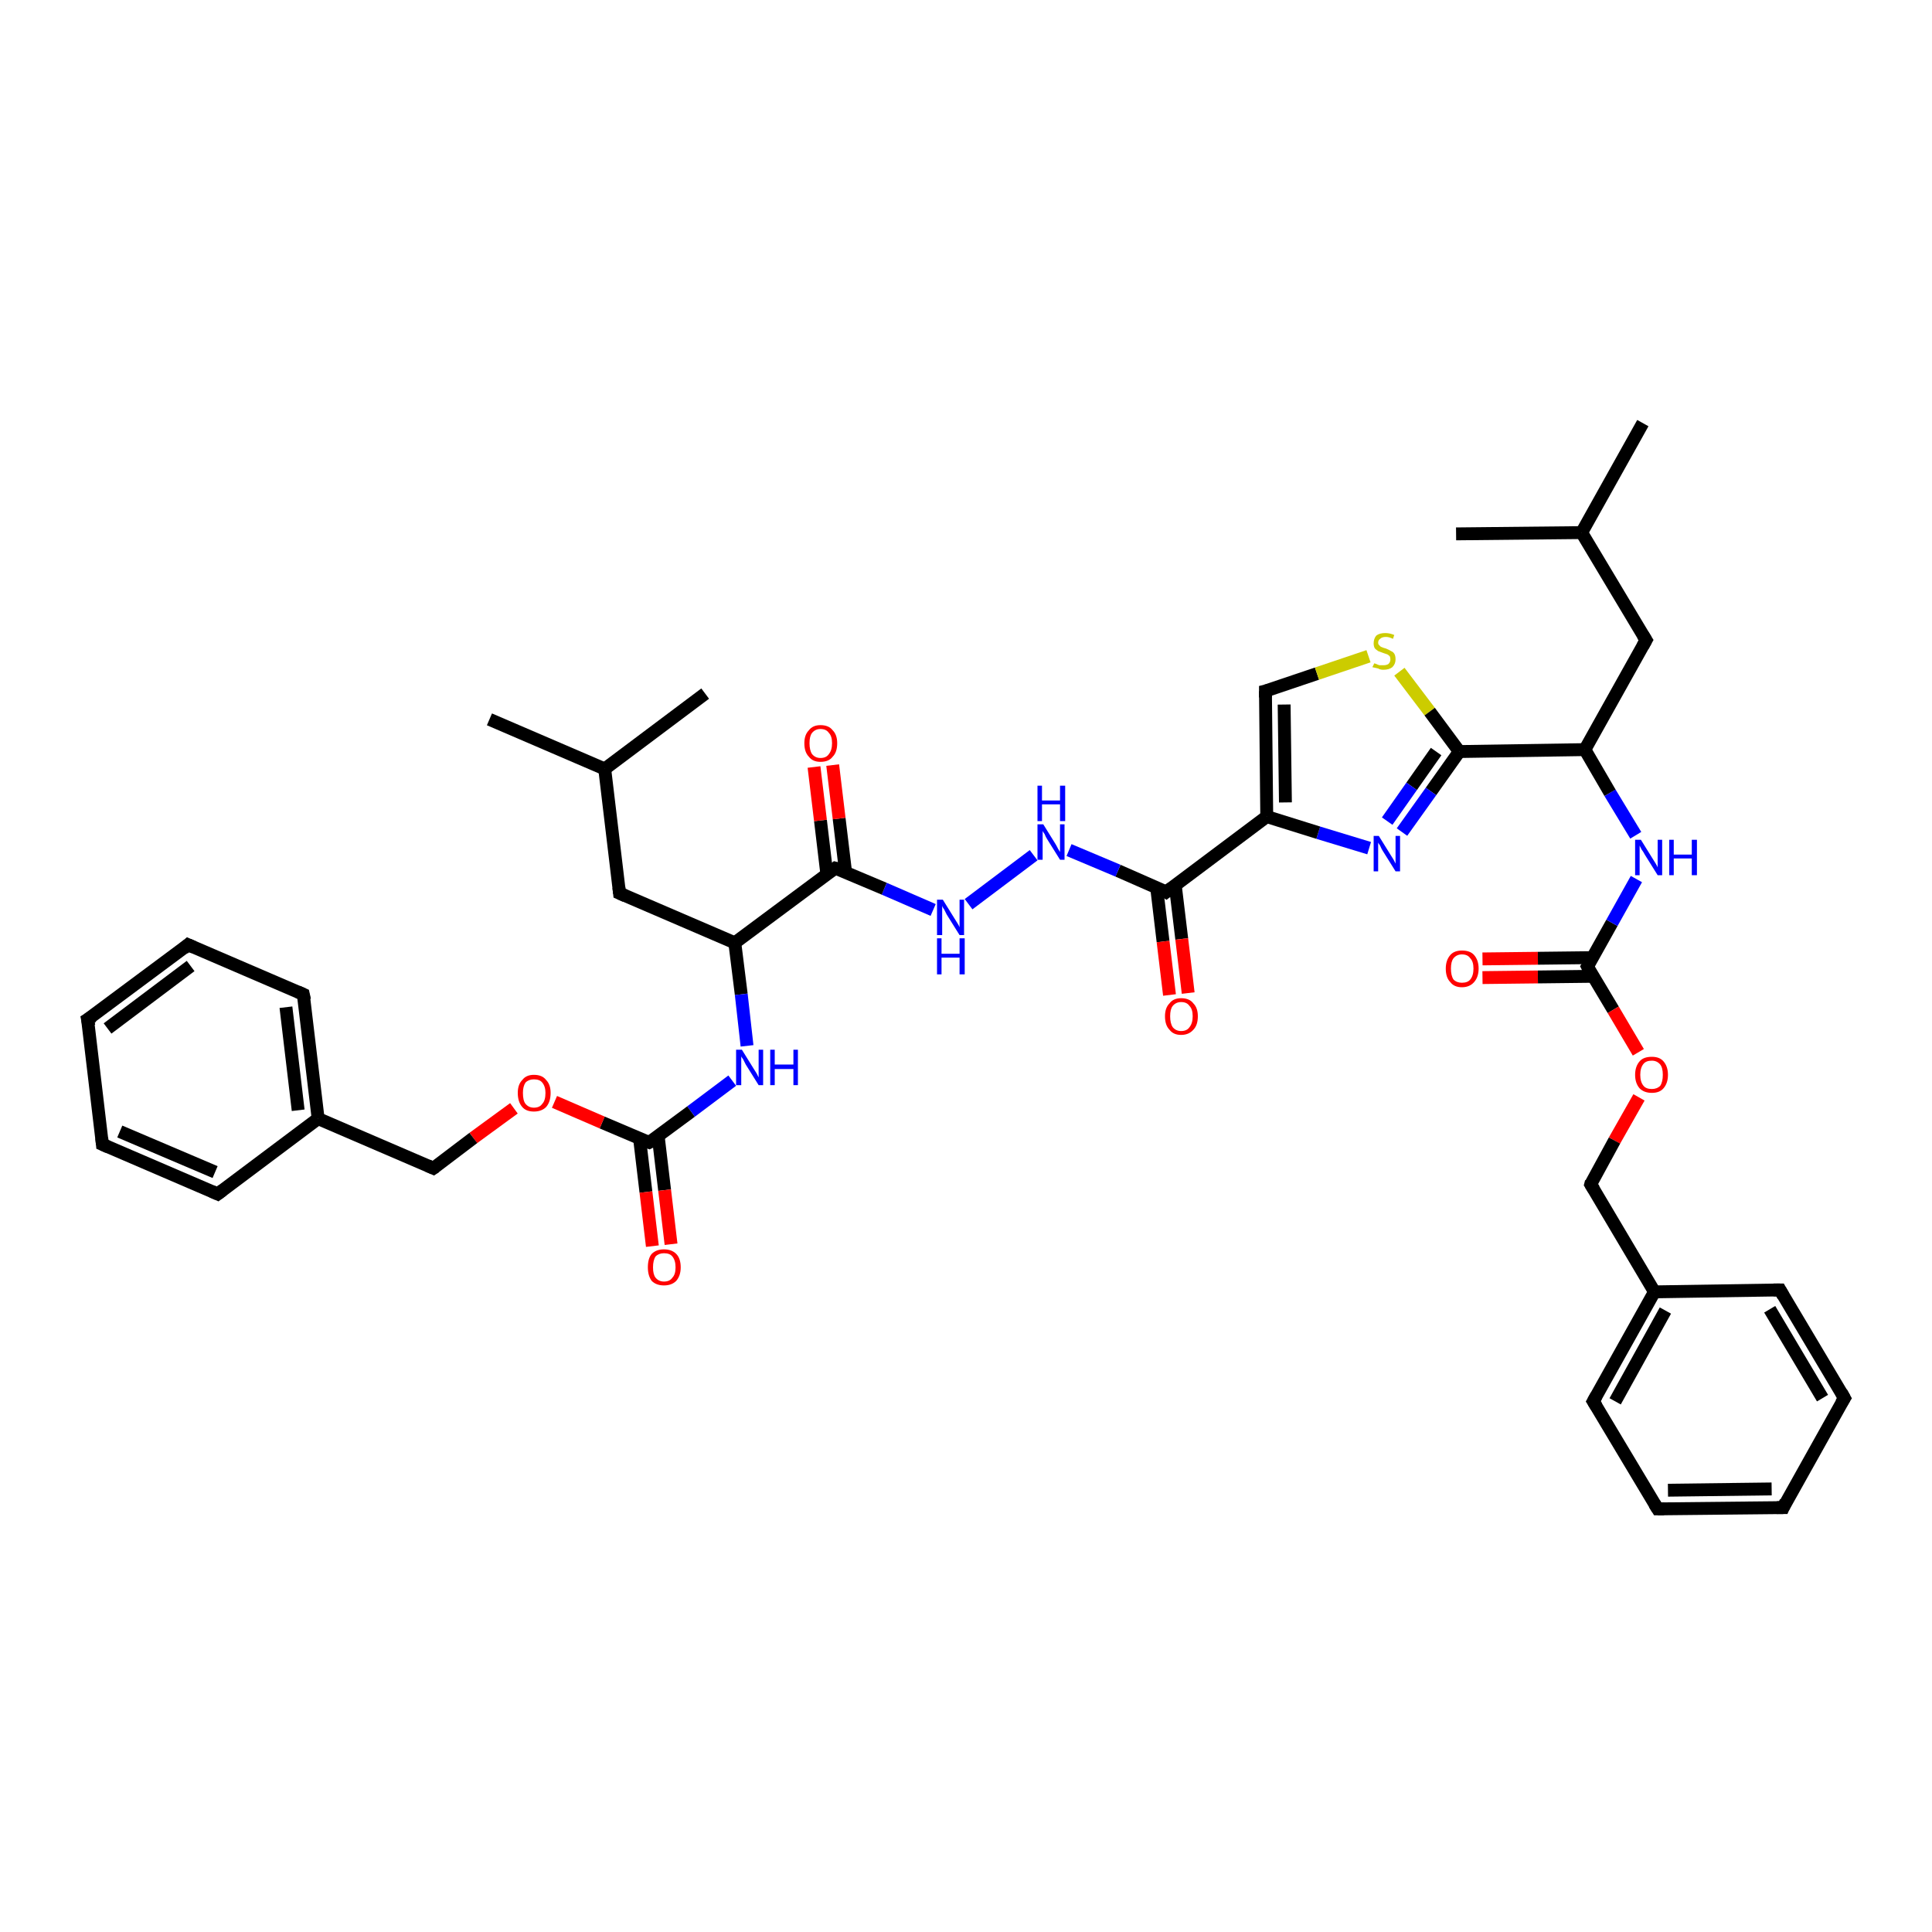 <?xml version='1.0' encoding='iso-8859-1'?>
<svg version='1.1' baseProfile='full'
              xmlns='http://www.w3.org/2000/svg'
                      xmlns:rdkit='http://www.rdkit.org/xml'
                      xmlns:xlink='http://www.w3.org/1999/xlink'
                  xml:space='preserve'
width='300px' height='300px' viewBox='0 0 300 300'>
<!-- END OF HEADER -->
<rect style='opacity:1.0;fill:#FFFFFF;stroke:none' width='300.0' height='300.0' x='0.0' y='0.0'> </rect>
<path class='bond-0 atom-0 atom-1' d='M 230.2,148.9 L 238.8,148.8' style='fill:none;fill-rule:evenodd;stroke:#FF0000;stroke-width:2.0px;stroke-linecap:butt;stroke-linejoin:miter;stroke-opacity:1' />
<path class='bond-0 atom-0 atom-1' d='M 238.8,148.8 L 247.3,148.7' style='fill:none;fill-rule:evenodd;stroke:#000000;stroke-width:2.0px;stroke-linecap:butt;stroke-linejoin:miter;stroke-opacity:1' />
<path class='bond-0 atom-0 atom-1' d='M 230.2,151.8 L 238.8,151.7' style='fill:none;fill-rule:evenodd;stroke:#FF0000;stroke-width:2.0px;stroke-linecap:butt;stroke-linejoin:miter;stroke-opacity:1' />
<path class='bond-0 atom-0 atom-1' d='M 238.8,151.7 L 247.4,151.6' style='fill:none;fill-rule:evenodd;stroke:#000000;stroke-width:2.0px;stroke-linecap:butt;stroke-linejoin:miter;stroke-opacity:1' />
<path class='bond-1 atom-1 atom-2' d='M 246.5,150.1 L 250.5,156.8' style='fill:none;fill-rule:evenodd;stroke:#000000;stroke-width:2.0px;stroke-linecap:butt;stroke-linejoin:miter;stroke-opacity:1' />
<path class='bond-1 atom-1 atom-2' d='M 250.5,156.8 L 254.4,163.4' style='fill:none;fill-rule:evenodd;stroke:#FF0000;stroke-width:2.0px;stroke-linecap:butt;stroke-linejoin:miter;stroke-opacity:1' />
<path class='bond-2 atom-2 atom-3' d='M 254.5,170.4 L 250.7,177.1' style='fill:none;fill-rule:evenodd;stroke:#FF0000;stroke-width:2.0px;stroke-linecap:butt;stroke-linejoin:miter;stroke-opacity:1' />
<path class='bond-2 atom-2 atom-3' d='M 250.7,177.1 L 247.0,183.9' style='fill:none;fill-rule:evenodd;stroke:#000000;stroke-width:2.0px;stroke-linecap:butt;stroke-linejoin:miter;stroke-opacity:1' />
<path class='bond-3 atom-3 atom-4' d='M 247.0,183.9 L 256.9,200.6' style='fill:none;fill-rule:evenodd;stroke:#000000;stroke-width:2.0px;stroke-linecap:butt;stroke-linejoin:miter;stroke-opacity:1' />
<path class='bond-4 atom-4 atom-5' d='M 256.9,200.6 L 247.4,217.6' style='fill:none;fill-rule:evenodd;stroke:#000000;stroke-width:2.0px;stroke-linecap:butt;stroke-linejoin:miter;stroke-opacity:1' />
<path class='bond-4 atom-4 atom-5' d='M 258.6,203.5 L 250.8,217.6' style='fill:none;fill-rule:evenodd;stroke:#000000;stroke-width:2.0px;stroke-linecap:butt;stroke-linejoin:miter;stroke-opacity:1' />
<path class='bond-5 atom-5 atom-6' d='M 247.4,217.6 L 257.4,234.3' style='fill:none;fill-rule:evenodd;stroke:#000000;stroke-width:2.0px;stroke-linecap:butt;stroke-linejoin:miter;stroke-opacity:1' />
<path class='bond-6 atom-6 atom-7' d='M 257.4,234.3 L 276.9,234.1' style='fill:none;fill-rule:evenodd;stroke:#000000;stroke-width:2.0px;stroke-linecap:butt;stroke-linejoin:miter;stroke-opacity:1' />
<path class='bond-6 atom-6 atom-7' d='M 259.0,231.4 L 275.1,231.2' style='fill:none;fill-rule:evenodd;stroke:#000000;stroke-width:2.0px;stroke-linecap:butt;stroke-linejoin:miter;stroke-opacity:1' />
<path class='bond-7 atom-7 atom-8' d='M 276.9,234.1 L 286.4,217.1' style='fill:none;fill-rule:evenodd;stroke:#000000;stroke-width:2.0px;stroke-linecap:butt;stroke-linejoin:miter;stroke-opacity:1' />
<path class='bond-8 atom-8 atom-9' d='M 286.4,217.1 L 276.4,200.3' style='fill:none;fill-rule:evenodd;stroke:#000000;stroke-width:2.0px;stroke-linecap:butt;stroke-linejoin:miter;stroke-opacity:1' />
<path class='bond-8 atom-8 atom-9' d='M 283.0,217.1 L 274.8,203.3' style='fill:none;fill-rule:evenodd;stroke:#000000;stroke-width:2.0px;stroke-linecap:butt;stroke-linejoin:miter;stroke-opacity:1' />
<path class='bond-9 atom-1 atom-10' d='M 246.5,150.1 L 250.3,143.3' style='fill:none;fill-rule:evenodd;stroke:#000000;stroke-width:2.0px;stroke-linecap:butt;stroke-linejoin:miter;stroke-opacity:1' />
<path class='bond-9 atom-1 atom-10' d='M 250.3,143.3 L 254.1,136.5' style='fill:none;fill-rule:evenodd;stroke:#0000FF;stroke-width:2.0px;stroke-linecap:butt;stroke-linejoin:miter;stroke-opacity:1' />
<path class='bond-10 atom-10 atom-11' d='M 254.0,129.7 L 250.0,123.1' style='fill:none;fill-rule:evenodd;stroke:#0000FF;stroke-width:2.0px;stroke-linecap:butt;stroke-linejoin:miter;stroke-opacity:1' />
<path class='bond-10 atom-10 atom-11' d='M 250.0,123.1 L 246.1,116.4' style='fill:none;fill-rule:evenodd;stroke:#000000;stroke-width:2.0px;stroke-linecap:butt;stroke-linejoin:miter;stroke-opacity:1' />
<path class='bond-11 atom-11 atom-12' d='M 246.1,116.4 L 226.6,116.7' style='fill:none;fill-rule:evenodd;stroke:#000000;stroke-width:2.0px;stroke-linecap:butt;stroke-linejoin:miter;stroke-opacity:1' />
<path class='bond-12 atom-12 atom-13' d='M 226.6,116.7 L 222.2,122.9' style='fill:none;fill-rule:evenodd;stroke:#000000;stroke-width:2.0px;stroke-linecap:butt;stroke-linejoin:miter;stroke-opacity:1' />
<path class='bond-12 atom-12 atom-13' d='M 222.2,122.9 L 217.7,129.2' style='fill:none;fill-rule:evenodd;stroke:#0000FF;stroke-width:2.0px;stroke-linecap:butt;stroke-linejoin:miter;stroke-opacity:1' />
<path class='bond-12 atom-12 atom-13' d='M 223.0,116.7 L 219.2,122.1' style='fill:none;fill-rule:evenodd;stroke:#000000;stroke-width:2.0px;stroke-linecap:butt;stroke-linejoin:miter;stroke-opacity:1' />
<path class='bond-12 atom-12 atom-13' d='M 219.2,122.1 L 215.4,127.5' style='fill:none;fill-rule:evenodd;stroke:#0000FF;stroke-width:2.0px;stroke-linecap:butt;stroke-linejoin:miter;stroke-opacity:1' />
<path class='bond-13 atom-13 atom-14' d='M 212.6,131.7 L 204.7,129.3' style='fill:none;fill-rule:evenodd;stroke:#0000FF;stroke-width:2.0px;stroke-linecap:butt;stroke-linejoin:miter;stroke-opacity:1' />
<path class='bond-13 atom-13 atom-14' d='M 204.7,129.3 L 196.7,126.8' style='fill:none;fill-rule:evenodd;stroke:#000000;stroke-width:2.0px;stroke-linecap:butt;stroke-linejoin:miter;stroke-opacity:1' />
<path class='bond-14 atom-14 atom-15' d='M 196.7,126.8 L 196.5,107.3' style='fill:none;fill-rule:evenodd;stroke:#000000;stroke-width:2.0px;stroke-linecap:butt;stroke-linejoin:miter;stroke-opacity:1' />
<path class='bond-14 atom-14 atom-15' d='M 199.6,124.6 L 199.4,109.4' style='fill:none;fill-rule:evenodd;stroke:#000000;stroke-width:2.0px;stroke-linecap:butt;stroke-linejoin:miter;stroke-opacity:1' />
<path class='bond-15 atom-15 atom-16' d='M 196.5,107.3 L 204.5,104.6' style='fill:none;fill-rule:evenodd;stroke:#000000;stroke-width:2.0px;stroke-linecap:butt;stroke-linejoin:miter;stroke-opacity:1' />
<path class='bond-15 atom-15 atom-16' d='M 204.5,104.6 L 212.5,101.9' style='fill:none;fill-rule:evenodd;stroke:#CCCC00;stroke-width:2.0px;stroke-linecap:butt;stroke-linejoin:miter;stroke-opacity:1' />
<path class='bond-16 atom-14 atom-17' d='M 196.7,126.8 L 181.1,138.5' style='fill:none;fill-rule:evenodd;stroke:#000000;stroke-width:2.0px;stroke-linecap:butt;stroke-linejoin:miter;stroke-opacity:1' />
<path class='bond-17 atom-17 atom-18' d='M 179.6,137.8 L 180.6,146.2' style='fill:none;fill-rule:evenodd;stroke:#000000;stroke-width:2.0px;stroke-linecap:butt;stroke-linejoin:miter;stroke-opacity:1' />
<path class='bond-17 atom-17 atom-18' d='M 180.6,146.2 L 181.6,154.5' style='fill:none;fill-rule:evenodd;stroke:#FF0000;stroke-width:2.0px;stroke-linecap:butt;stroke-linejoin:miter;stroke-opacity:1' />
<path class='bond-17 atom-17 atom-18' d='M 182.5,137.5 L 183.5,145.8' style='fill:none;fill-rule:evenodd;stroke:#000000;stroke-width:2.0px;stroke-linecap:butt;stroke-linejoin:miter;stroke-opacity:1' />
<path class='bond-17 atom-17 atom-18' d='M 183.5,145.8 L 184.5,154.2' style='fill:none;fill-rule:evenodd;stroke:#FF0000;stroke-width:2.0px;stroke-linecap:butt;stroke-linejoin:miter;stroke-opacity:1' />
<path class='bond-18 atom-17 atom-19' d='M 181.1,138.5 L 173.6,135.2' style='fill:none;fill-rule:evenodd;stroke:#000000;stroke-width:2.0px;stroke-linecap:butt;stroke-linejoin:miter;stroke-opacity:1' />
<path class='bond-18 atom-17 atom-19' d='M 173.6,135.2 L 166.0,132.0' style='fill:none;fill-rule:evenodd;stroke:#0000FF;stroke-width:2.0px;stroke-linecap:butt;stroke-linejoin:miter;stroke-opacity:1' />
<path class='bond-19 atom-19 atom-20' d='M 160.5,132.8 L 150.4,140.4' style='fill:none;fill-rule:evenodd;stroke:#0000FF;stroke-width:2.0px;stroke-linecap:butt;stroke-linejoin:miter;stroke-opacity:1' />
<path class='bond-20 atom-20 atom-21' d='M 144.9,141.3 L 137.3,138.0' style='fill:none;fill-rule:evenodd;stroke:#0000FF;stroke-width:2.0px;stroke-linecap:butt;stroke-linejoin:miter;stroke-opacity:1' />
<path class='bond-20 atom-20 atom-21' d='M 137.3,138.0 L 129.7,134.8' style='fill:none;fill-rule:evenodd;stroke:#000000;stroke-width:2.0px;stroke-linecap:butt;stroke-linejoin:miter;stroke-opacity:1' />
<path class='bond-21 atom-21 atom-22' d='M 131.3,135.4 L 130.3,127.1' style='fill:none;fill-rule:evenodd;stroke:#000000;stroke-width:2.0px;stroke-linecap:butt;stroke-linejoin:miter;stroke-opacity:1' />
<path class='bond-21 atom-21 atom-22' d='M 130.3,127.1 L 129.3,118.8' style='fill:none;fill-rule:evenodd;stroke:#FF0000;stroke-width:2.0px;stroke-linecap:butt;stroke-linejoin:miter;stroke-opacity:1' />
<path class='bond-21 atom-21 atom-22' d='M 128.4,135.8 L 127.4,127.4' style='fill:none;fill-rule:evenodd;stroke:#000000;stroke-width:2.0px;stroke-linecap:butt;stroke-linejoin:miter;stroke-opacity:1' />
<path class='bond-21 atom-21 atom-22' d='M 127.4,127.4 L 126.4,119.1' style='fill:none;fill-rule:evenodd;stroke:#FF0000;stroke-width:2.0px;stroke-linecap:butt;stroke-linejoin:miter;stroke-opacity:1' />
<path class='bond-22 atom-21 atom-23' d='M 129.7,134.8 L 114.1,146.4' style='fill:none;fill-rule:evenodd;stroke:#000000;stroke-width:2.0px;stroke-linecap:butt;stroke-linejoin:miter;stroke-opacity:1' />
<path class='bond-23 atom-23 atom-24' d='M 114.1,146.4 L 115.1,154.4' style='fill:none;fill-rule:evenodd;stroke:#000000;stroke-width:2.0px;stroke-linecap:butt;stroke-linejoin:miter;stroke-opacity:1' />
<path class='bond-23 atom-23 atom-24' d='M 115.1,154.4 L 116.0,162.4' style='fill:none;fill-rule:evenodd;stroke:#0000FF;stroke-width:2.0px;stroke-linecap:butt;stroke-linejoin:miter;stroke-opacity:1' />
<path class='bond-24 atom-24 atom-25' d='M 113.7,167.8 L 107.3,172.6' style='fill:none;fill-rule:evenodd;stroke:#0000FF;stroke-width:2.0px;stroke-linecap:butt;stroke-linejoin:miter;stroke-opacity:1' />
<path class='bond-24 atom-24 atom-25' d='M 107.3,172.6 L 100.8,177.4' style='fill:none;fill-rule:evenodd;stroke:#000000;stroke-width:2.0px;stroke-linecap:butt;stroke-linejoin:miter;stroke-opacity:1' />
<path class='bond-25 atom-25 atom-26' d='M 99.3,176.7 L 100.3,185.1' style='fill:none;fill-rule:evenodd;stroke:#000000;stroke-width:2.0px;stroke-linecap:butt;stroke-linejoin:miter;stroke-opacity:1' />
<path class='bond-25 atom-25 atom-26' d='M 100.3,185.1 L 101.3,193.5' style='fill:none;fill-rule:evenodd;stroke:#FF0000;stroke-width:2.0px;stroke-linecap:butt;stroke-linejoin:miter;stroke-opacity:1' />
<path class='bond-25 atom-25 atom-26' d='M 102.2,176.4 L 103.2,184.8' style='fill:none;fill-rule:evenodd;stroke:#000000;stroke-width:2.0px;stroke-linecap:butt;stroke-linejoin:miter;stroke-opacity:1' />
<path class='bond-25 atom-25 atom-26' d='M 103.2,184.8 L 104.2,193.2' style='fill:none;fill-rule:evenodd;stroke:#FF0000;stroke-width:2.0px;stroke-linecap:butt;stroke-linejoin:miter;stroke-opacity:1' />
<path class='bond-26 atom-25 atom-27' d='M 100.8,177.4 L 93.5,174.3' style='fill:none;fill-rule:evenodd;stroke:#000000;stroke-width:2.0px;stroke-linecap:butt;stroke-linejoin:miter;stroke-opacity:1' />
<path class='bond-26 atom-25 atom-27' d='M 93.5,174.3 L 86.1,171.1' style='fill:none;fill-rule:evenodd;stroke:#FF0000;stroke-width:2.0px;stroke-linecap:butt;stroke-linejoin:miter;stroke-opacity:1' />
<path class='bond-27 atom-27 atom-28' d='M 79.8,172.1 L 73.5,176.7' style='fill:none;fill-rule:evenodd;stroke:#FF0000;stroke-width:2.0px;stroke-linecap:butt;stroke-linejoin:miter;stroke-opacity:1' />
<path class='bond-27 atom-27 atom-28' d='M 73.5,176.7 L 67.3,181.4' style='fill:none;fill-rule:evenodd;stroke:#000000;stroke-width:2.0px;stroke-linecap:butt;stroke-linejoin:miter;stroke-opacity:1' />
<path class='bond-28 atom-28 atom-29' d='M 67.3,181.4 L 49.4,173.7' style='fill:none;fill-rule:evenodd;stroke:#000000;stroke-width:2.0px;stroke-linecap:butt;stroke-linejoin:miter;stroke-opacity:1' />
<path class='bond-29 atom-29 atom-30' d='M 49.4,173.7 L 47.1,154.4' style='fill:none;fill-rule:evenodd;stroke:#000000;stroke-width:2.0px;stroke-linecap:butt;stroke-linejoin:miter;stroke-opacity:1' />
<path class='bond-29 atom-29 atom-30' d='M 46.3,172.4 L 44.4,156.4' style='fill:none;fill-rule:evenodd;stroke:#000000;stroke-width:2.0px;stroke-linecap:butt;stroke-linejoin:miter;stroke-opacity:1' />
<path class='bond-30 atom-30 atom-31' d='M 47.1,154.4 L 29.2,146.7' style='fill:none;fill-rule:evenodd;stroke:#000000;stroke-width:2.0px;stroke-linecap:butt;stroke-linejoin:miter;stroke-opacity:1' />
<path class='bond-31 atom-31 atom-32' d='M 29.2,146.7 L 13.6,158.3' style='fill:none;fill-rule:evenodd;stroke:#000000;stroke-width:2.0px;stroke-linecap:butt;stroke-linejoin:miter;stroke-opacity:1' />
<path class='bond-31 atom-31 atom-32' d='M 29.6,150.0 L 16.7,159.7' style='fill:none;fill-rule:evenodd;stroke:#000000;stroke-width:2.0px;stroke-linecap:butt;stroke-linejoin:miter;stroke-opacity:1' />
<path class='bond-32 atom-32 atom-33' d='M 13.6,158.3 L 15.9,177.7' style='fill:none;fill-rule:evenodd;stroke:#000000;stroke-width:2.0px;stroke-linecap:butt;stroke-linejoin:miter;stroke-opacity:1' />
<path class='bond-33 atom-33 atom-34' d='M 15.9,177.7 L 33.8,185.4' style='fill:none;fill-rule:evenodd;stroke:#000000;stroke-width:2.0px;stroke-linecap:butt;stroke-linejoin:miter;stroke-opacity:1' />
<path class='bond-33 atom-33 atom-34' d='M 18.6,175.7 L 33.4,182.0' style='fill:none;fill-rule:evenodd;stroke:#000000;stroke-width:2.0px;stroke-linecap:butt;stroke-linejoin:miter;stroke-opacity:1' />
<path class='bond-34 atom-23 atom-35' d='M 114.1,146.4 L 96.2,138.7' style='fill:none;fill-rule:evenodd;stroke:#000000;stroke-width:2.0px;stroke-linecap:butt;stroke-linejoin:miter;stroke-opacity:1' />
<path class='bond-35 atom-35 atom-36' d='M 96.2,138.7 L 93.9,119.4' style='fill:none;fill-rule:evenodd;stroke:#000000;stroke-width:2.0px;stroke-linecap:butt;stroke-linejoin:miter;stroke-opacity:1' />
<path class='bond-36 atom-36 atom-37' d='M 93.9,119.4 L 109.5,107.7' style='fill:none;fill-rule:evenodd;stroke:#000000;stroke-width:2.0px;stroke-linecap:butt;stroke-linejoin:miter;stroke-opacity:1' />
<path class='bond-37 atom-36 atom-38' d='M 93.9,119.4 L 76.0,111.7' style='fill:none;fill-rule:evenodd;stroke:#000000;stroke-width:2.0px;stroke-linecap:butt;stroke-linejoin:miter;stroke-opacity:1' />
<path class='bond-38 atom-11 atom-39' d='M 246.1,116.4 L 255.6,99.4' style='fill:none;fill-rule:evenodd;stroke:#000000;stroke-width:2.0px;stroke-linecap:butt;stroke-linejoin:miter;stroke-opacity:1' />
<path class='bond-39 atom-39 atom-40' d='M 255.6,99.4 L 245.6,82.7' style='fill:none;fill-rule:evenodd;stroke:#000000;stroke-width:2.0px;stroke-linecap:butt;stroke-linejoin:miter;stroke-opacity:1' />
<path class='bond-40 atom-40 atom-41' d='M 245.6,82.7 L 255.1,65.7' style='fill:none;fill-rule:evenodd;stroke:#000000;stroke-width:2.0px;stroke-linecap:butt;stroke-linejoin:miter;stroke-opacity:1' />
<path class='bond-41 atom-40 atom-42' d='M 245.6,82.7 L 226.1,82.9' style='fill:none;fill-rule:evenodd;stroke:#000000;stroke-width:2.0px;stroke-linecap:butt;stroke-linejoin:miter;stroke-opacity:1' />
<path class='bond-42 atom-9 atom-4' d='M 276.4,200.3 L 256.9,200.6' style='fill:none;fill-rule:evenodd;stroke:#000000;stroke-width:2.0px;stroke-linecap:butt;stroke-linejoin:miter;stroke-opacity:1' />
<path class='bond-43 atom-16 atom-12' d='M 217.3,104.3 L 222.0,110.5' style='fill:none;fill-rule:evenodd;stroke:#CCCC00;stroke-width:2.0px;stroke-linecap:butt;stroke-linejoin:miter;stroke-opacity:1' />
<path class='bond-43 atom-16 atom-12' d='M 222.0,110.5 L 226.6,116.7' style='fill:none;fill-rule:evenodd;stroke:#000000;stroke-width:2.0px;stroke-linecap:butt;stroke-linejoin:miter;stroke-opacity:1' />
<path class='bond-44 atom-34 atom-29' d='M 33.8,185.4 L 49.4,173.7' style='fill:none;fill-rule:evenodd;stroke:#000000;stroke-width:2.0px;stroke-linecap:butt;stroke-linejoin:miter;stroke-opacity:1' />
<path d='M 246.7,150.5 L 246.5,150.1 L 246.7,149.8' style='fill:none;stroke:#000000;stroke-width:2.0px;stroke-linecap:butt;stroke-linejoin:miter;stroke-opacity:1;' />
<path d='M 247.1,183.5 L 247.0,183.9 L 247.5,184.7' style='fill:none;stroke:#000000;stroke-width:2.0px;stroke-linecap:butt;stroke-linejoin:miter;stroke-opacity:1;' />
<path d='M 247.9,216.7 L 247.4,217.6 L 247.9,218.4' style='fill:none;stroke:#000000;stroke-width:2.0px;stroke-linecap:butt;stroke-linejoin:miter;stroke-opacity:1;' />
<path d='M 256.9,233.5 L 257.4,234.3 L 258.4,234.3' style='fill:none;stroke:#000000;stroke-width:2.0px;stroke-linecap:butt;stroke-linejoin:miter;stroke-opacity:1;' />
<path d='M 275.9,234.1 L 276.9,234.1 L 277.3,233.2' style='fill:none;stroke:#000000;stroke-width:2.0px;stroke-linecap:butt;stroke-linejoin:miter;stroke-opacity:1;' />
<path d='M 285.9,217.9 L 286.4,217.1 L 285.9,216.2' style='fill:none;stroke:#000000;stroke-width:2.0px;stroke-linecap:butt;stroke-linejoin:miter;stroke-opacity:1;' />
<path d='M 276.9,201.2 L 276.4,200.3 L 275.4,200.3' style='fill:none;stroke:#000000;stroke-width:2.0px;stroke-linecap:butt;stroke-linejoin:miter;stroke-opacity:1;' />
<path d='M 196.5,108.3 L 196.5,107.3 L 196.9,107.2' style='fill:none;stroke:#000000;stroke-width:2.0px;stroke-linecap:butt;stroke-linejoin:miter;stroke-opacity:1;' />
<path d='M 181.9,137.9 L 181.1,138.5 L 180.8,138.3' style='fill:none;stroke:#000000;stroke-width:2.0px;stroke-linecap:butt;stroke-linejoin:miter;stroke-opacity:1;' />
<path d='M 130.1,134.9 L 129.7,134.8 L 129.0,135.3' style='fill:none;stroke:#000000;stroke-width:2.0px;stroke-linecap:butt;stroke-linejoin:miter;stroke-opacity:1;' />
<path d='M 101.2,177.2 L 100.8,177.4 L 100.5,177.3' style='fill:none;stroke:#000000;stroke-width:2.0px;stroke-linecap:butt;stroke-linejoin:miter;stroke-opacity:1;' />
<path d='M 67.6,181.2 L 67.3,181.4 L 66.4,181.0' style='fill:none;stroke:#000000;stroke-width:2.0px;stroke-linecap:butt;stroke-linejoin:miter;stroke-opacity:1;' />
<path d='M 47.3,155.3 L 47.1,154.4 L 46.2,154.0' style='fill:none;stroke:#000000;stroke-width:2.0px;stroke-linecap:butt;stroke-linejoin:miter;stroke-opacity:1;' />
<path d='M 30.1,147.1 L 29.2,146.7 L 28.5,147.3' style='fill:none;stroke:#000000;stroke-width:2.0px;stroke-linecap:butt;stroke-linejoin:miter;stroke-opacity:1;' />
<path d='M 14.4,157.8 L 13.6,158.3 L 13.8,159.3' style='fill:none;stroke:#000000;stroke-width:2.0px;stroke-linecap:butt;stroke-linejoin:miter;stroke-opacity:1;' />
<path d='M 15.8,176.7 L 15.9,177.7 L 16.8,178.1' style='fill:none;stroke:#000000;stroke-width:2.0px;stroke-linecap:butt;stroke-linejoin:miter;stroke-opacity:1;' />
<path d='M 32.9,185.0 L 33.8,185.4 L 34.6,184.8' style='fill:none;stroke:#000000;stroke-width:2.0px;stroke-linecap:butt;stroke-linejoin:miter;stroke-opacity:1;' />
<path d='M 97.1,139.1 L 96.2,138.7 L 96.1,137.8' style='fill:none;stroke:#000000;stroke-width:2.0px;stroke-linecap:butt;stroke-linejoin:miter;stroke-opacity:1;' />
<path d='M 255.1,100.3 L 255.6,99.4 L 255.1,98.6' style='fill:none;stroke:#000000;stroke-width:2.0px;stroke-linecap:butt;stroke-linejoin:miter;stroke-opacity:1;' />
<path class='atom-0' d='M 224.5 150.4
Q 224.5 149.1, 225.2 148.3
Q 225.8 147.6, 227.0 147.6
Q 228.3 147.6, 228.9 148.3
Q 229.6 149.1, 229.6 150.4
Q 229.6 151.7, 228.9 152.5
Q 228.2 153.3, 227.0 153.3
Q 225.8 153.3, 225.2 152.5
Q 224.5 151.8, 224.5 150.4
M 227.0 152.6
Q 227.9 152.6, 228.3 152.1
Q 228.8 151.5, 228.8 150.4
Q 228.8 149.3, 228.3 148.8
Q 227.9 148.2, 227.0 148.2
Q 226.2 148.2, 225.7 148.8
Q 225.3 149.3, 225.3 150.4
Q 225.3 151.5, 225.7 152.1
Q 226.2 152.6, 227.0 152.6
' fill='#FF0000'/>
<path class='atom-2' d='M 253.9 166.9
Q 253.9 165.6, 254.6 164.8
Q 255.2 164.1, 256.5 164.1
Q 257.7 164.1, 258.3 164.8
Q 259.0 165.6, 259.0 166.9
Q 259.0 168.2, 258.3 169.0
Q 257.7 169.7, 256.5 169.7
Q 255.3 169.7, 254.6 169.0
Q 253.9 168.2, 253.9 166.9
M 256.5 169.1
Q 257.3 169.1, 257.8 168.6
Q 258.2 168.0, 258.2 166.9
Q 258.2 165.8, 257.8 165.3
Q 257.3 164.7, 256.5 164.7
Q 255.6 164.7, 255.2 165.2
Q 254.7 165.8, 254.7 166.9
Q 254.7 168.0, 255.2 168.6
Q 255.6 169.1, 256.5 169.1
' fill='#FF0000'/>
<path class='atom-10' d='M 254.8 130.4
L 256.6 133.3
Q 256.8 133.6, 257.1 134.1
Q 257.4 134.6, 257.4 134.7
L 257.4 130.4
L 258.1 130.4
L 258.1 135.9
L 257.4 135.9
L 255.4 132.7
Q 255.2 132.3, 254.9 131.9
Q 254.7 131.5, 254.6 131.3
L 254.6 135.9
L 253.9 135.9
L 253.9 130.4
L 254.8 130.4
' fill='#0000FF'/>
<path class='atom-10' d='M 259.2 130.4
L 259.9 130.4
L 259.9 132.7
L 262.7 132.7
L 262.7 130.4
L 263.5 130.4
L 263.5 135.9
L 262.7 135.9
L 262.7 133.3
L 259.9 133.3
L 259.9 135.9
L 259.2 135.9
L 259.2 130.4
' fill='#0000FF'/>
<path class='atom-13' d='M 214.1 129.8
L 215.9 132.7
Q 216.1 133.0, 216.4 133.5
Q 216.7 134.1, 216.7 134.1
L 216.7 129.8
L 217.4 129.8
L 217.4 135.3
L 216.7 135.3
L 214.7 132.1
Q 214.5 131.8, 214.3 131.3
Q 214.0 130.9, 214.0 130.8
L 214.0 135.3
L 213.3 135.3
L 213.3 129.8
L 214.1 129.8
' fill='#0000FF'/>
<path class='atom-16' d='M 213.4 103.0
Q 213.4 103.0, 213.7 103.1
Q 213.9 103.2, 214.2 103.3
Q 214.5 103.3, 214.8 103.3
Q 215.3 103.3, 215.6 103.1
Q 215.9 102.8, 215.9 102.4
Q 215.9 102.1, 215.8 101.9
Q 215.6 101.7, 215.4 101.6
Q 215.1 101.5, 214.8 101.4
Q 214.3 101.2, 214.0 101.1
Q 213.7 100.9, 213.5 100.7
Q 213.3 100.4, 213.3 99.9
Q 213.3 99.2, 213.7 98.7
Q 214.2 98.3, 215.1 98.3
Q 215.8 98.3, 216.5 98.6
L 216.3 99.2
Q 215.7 98.9, 215.2 98.9
Q 214.6 98.9, 214.3 99.2
Q 214.0 99.4, 214.0 99.8
Q 214.0 100.1, 214.2 100.2
Q 214.3 100.4, 214.6 100.5
Q 214.8 100.6, 215.2 100.7
Q 215.7 100.9, 216.0 101.1
Q 216.3 101.2, 216.5 101.5
Q 216.7 101.8, 216.7 102.4
Q 216.7 103.1, 216.2 103.6
Q 215.7 104.0, 214.8 104.0
Q 214.3 104.0, 214.0 103.8
Q 213.6 103.7, 213.1 103.6
L 213.4 103.0
' fill='#CCCC00'/>
<path class='atom-18' d='M 180.9 157.8
Q 180.9 156.5, 181.6 155.8
Q 182.2 155.0, 183.4 155.0
Q 184.7 155.0, 185.3 155.8
Q 186.0 156.5, 186.0 157.8
Q 186.0 159.2, 185.3 159.9
Q 184.6 160.7, 183.4 160.7
Q 182.2 160.7, 181.6 159.9
Q 180.9 159.2, 180.9 157.8
M 183.4 160.1
Q 184.3 160.1, 184.7 159.5
Q 185.2 158.9, 185.2 157.8
Q 185.2 156.7, 184.7 156.2
Q 184.3 155.6, 183.4 155.6
Q 182.6 155.6, 182.1 156.2
Q 181.7 156.7, 181.7 157.8
Q 181.7 158.9, 182.1 159.5
Q 182.6 160.1, 183.4 160.1
' fill='#FF0000'/>
<path class='atom-19' d='M 162.0 128.0
L 163.8 130.9
Q 164.0 131.2, 164.3 131.8
Q 164.6 132.3, 164.6 132.3
L 164.6 128.0
L 165.3 128.0
L 165.3 133.5
L 164.6 133.5
L 162.6 130.3
Q 162.4 130.0, 162.2 129.5
Q 161.9 129.1, 161.9 129.0
L 161.9 133.5
L 161.1 133.5
L 161.1 128.0
L 162.0 128.0
' fill='#0000FF'/>
<path class='atom-19' d='M 161.1 122.0
L 161.8 122.0
L 161.8 124.3
L 164.6 124.3
L 164.6 122.0
L 165.4 122.0
L 165.4 127.5
L 164.6 127.5
L 164.6 124.9
L 161.8 124.9
L 161.8 127.5
L 161.1 127.5
L 161.1 122.0
' fill='#0000FF'/>
<path class='atom-20' d='M 146.4 139.7
L 148.2 142.6
Q 148.4 142.9, 148.7 143.4
Q 149.0 143.9, 149.0 144.0
L 149.0 139.7
L 149.7 139.7
L 149.7 145.2
L 149.0 145.2
L 147.0 142.0
Q 146.8 141.6, 146.6 141.2
Q 146.3 140.8, 146.3 140.6
L 146.3 145.2
L 145.5 145.2
L 145.5 139.7
L 146.4 139.7
' fill='#0000FF'/>
<path class='atom-20' d='M 145.5 145.7
L 146.2 145.7
L 146.2 148.1
L 149.0 148.1
L 149.0 145.7
L 149.8 145.7
L 149.8 151.3
L 149.0 151.3
L 149.0 148.7
L 146.2 148.7
L 146.2 151.3
L 145.5 151.3
L 145.5 145.7
' fill='#0000FF'/>
<path class='atom-22' d='M 124.9 115.4
Q 124.9 114.1, 125.6 113.4
Q 126.2 112.6, 127.4 112.6
Q 128.7 112.6, 129.3 113.4
Q 130.0 114.1, 130.0 115.4
Q 130.0 116.8, 129.3 117.5
Q 128.7 118.3, 127.4 118.3
Q 126.2 118.3, 125.6 117.5
Q 124.9 116.8, 124.9 115.4
M 127.4 117.7
Q 128.3 117.7, 128.7 117.1
Q 129.2 116.5, 129.2 115.4
Q 129.2 114.3, 128.7 113.8
Q 128.3 113.2, 127.4 113.2
Q 126.6 113.2, 126.1 113.8
Q 125.7 114.3, 125.7 115.4
Q 125.7 116.5, 126.1 117.1
Q 126.6 117.7, 127.4 117.7
' fill='#FF0000'/>
<path class='atom-24' d='M 115.2 163.0
L 117.0 165.9
Q 117.2 166.2, 117.5 166.7
Q 117.8 167.3, 117.8 167.3
L 117.8 163.0
L 118.5 163.0
L 118.5 168.5
L 117.8 168.5
L 115.8 165.3
Q 115.6 164.9, 115.4 164.5
Q 115.1 164.1, 115.1 164.0
L 115.1 168.5
L 114.3 168.5
L 114.3 163.0
L 115.2 163.0
' fill='#0000FF'/>
<path class='atom-24' d='M 119.6 163.0
L 120.3 163.0
L 120.3 165.3
L 123.2 165.3
L 123.2 163.0
L 123.9 163.0
L 123.9 168.5
L 123.2 168.5
L 123.2 166.0
L 120.3 166.0
L 120.3 168.5
L 119.6 168.5
L 119.6 163.0
' fill='#0000FF'/>
<path class='atom-26' d='M 100.6 196.8
Q 100.6 195.4, 101.2 194.7
Q 101.9 194.0, 103.1 194.0
Q 104.3 194.0, 105.0 194.7
Q 105.7 195.4, 105.7 196.8
Q 105.7 198.1, 105.0 198.9
Q 104.3 199.6, 103.1 199.6
Q 101.9 199.6, 101.2 198.9
Q 100.6 198.1, 100.6 196.8
M 103.1 199.0
Q 104.0 199.0, 104.4 198.4
Q 104.9 197.9, 104.9 196.8
Q 104.9 195.7, 104.4 195.1
Q 104.0 194.6, 103.1 194.6
Q 102.3 194.6, 101.8 195.1
Q 101.4 195.7, 101.4 196.8
Q 101.4 197.9, 101.8 198.4
Q 102.3 199.0, 103.1 199.0
' fill='#FF0000'/>
<path class='atom-27' d='M 80.4 169.7
Q 80.4 168.4, 81.1 167.7
Q 81.7 166.9, 82.9 166.9
Q 84.2 166.9, 84.8 167.7
Q 85.5 168.4, 85.5 169.7
Q 85.5 171.1, 84.8 171.9
Q 84.1 172.6, 82.9 172.6
Q 81.7 172.6, 81.1 171.9
Q 80.4 171.1, 80.4 169.7
M 82.9 172.0
Q 83.8 172.0, 84.2 171.4
Q 84.7 170.9, 84.7 169.7
Q 84.7 168.7, 84.2 168.1
Q 83.8 167.6, 82.9 167.6
Q 82.1 167.6, 81.6 168.1
Q 81.2 168.7, 81.2 169.7
Q 81.2 170.9, 81.6 171.4
Q 82.1 172.0, 82.9 172.0
' fill='#FF0000'/>
</svg>
